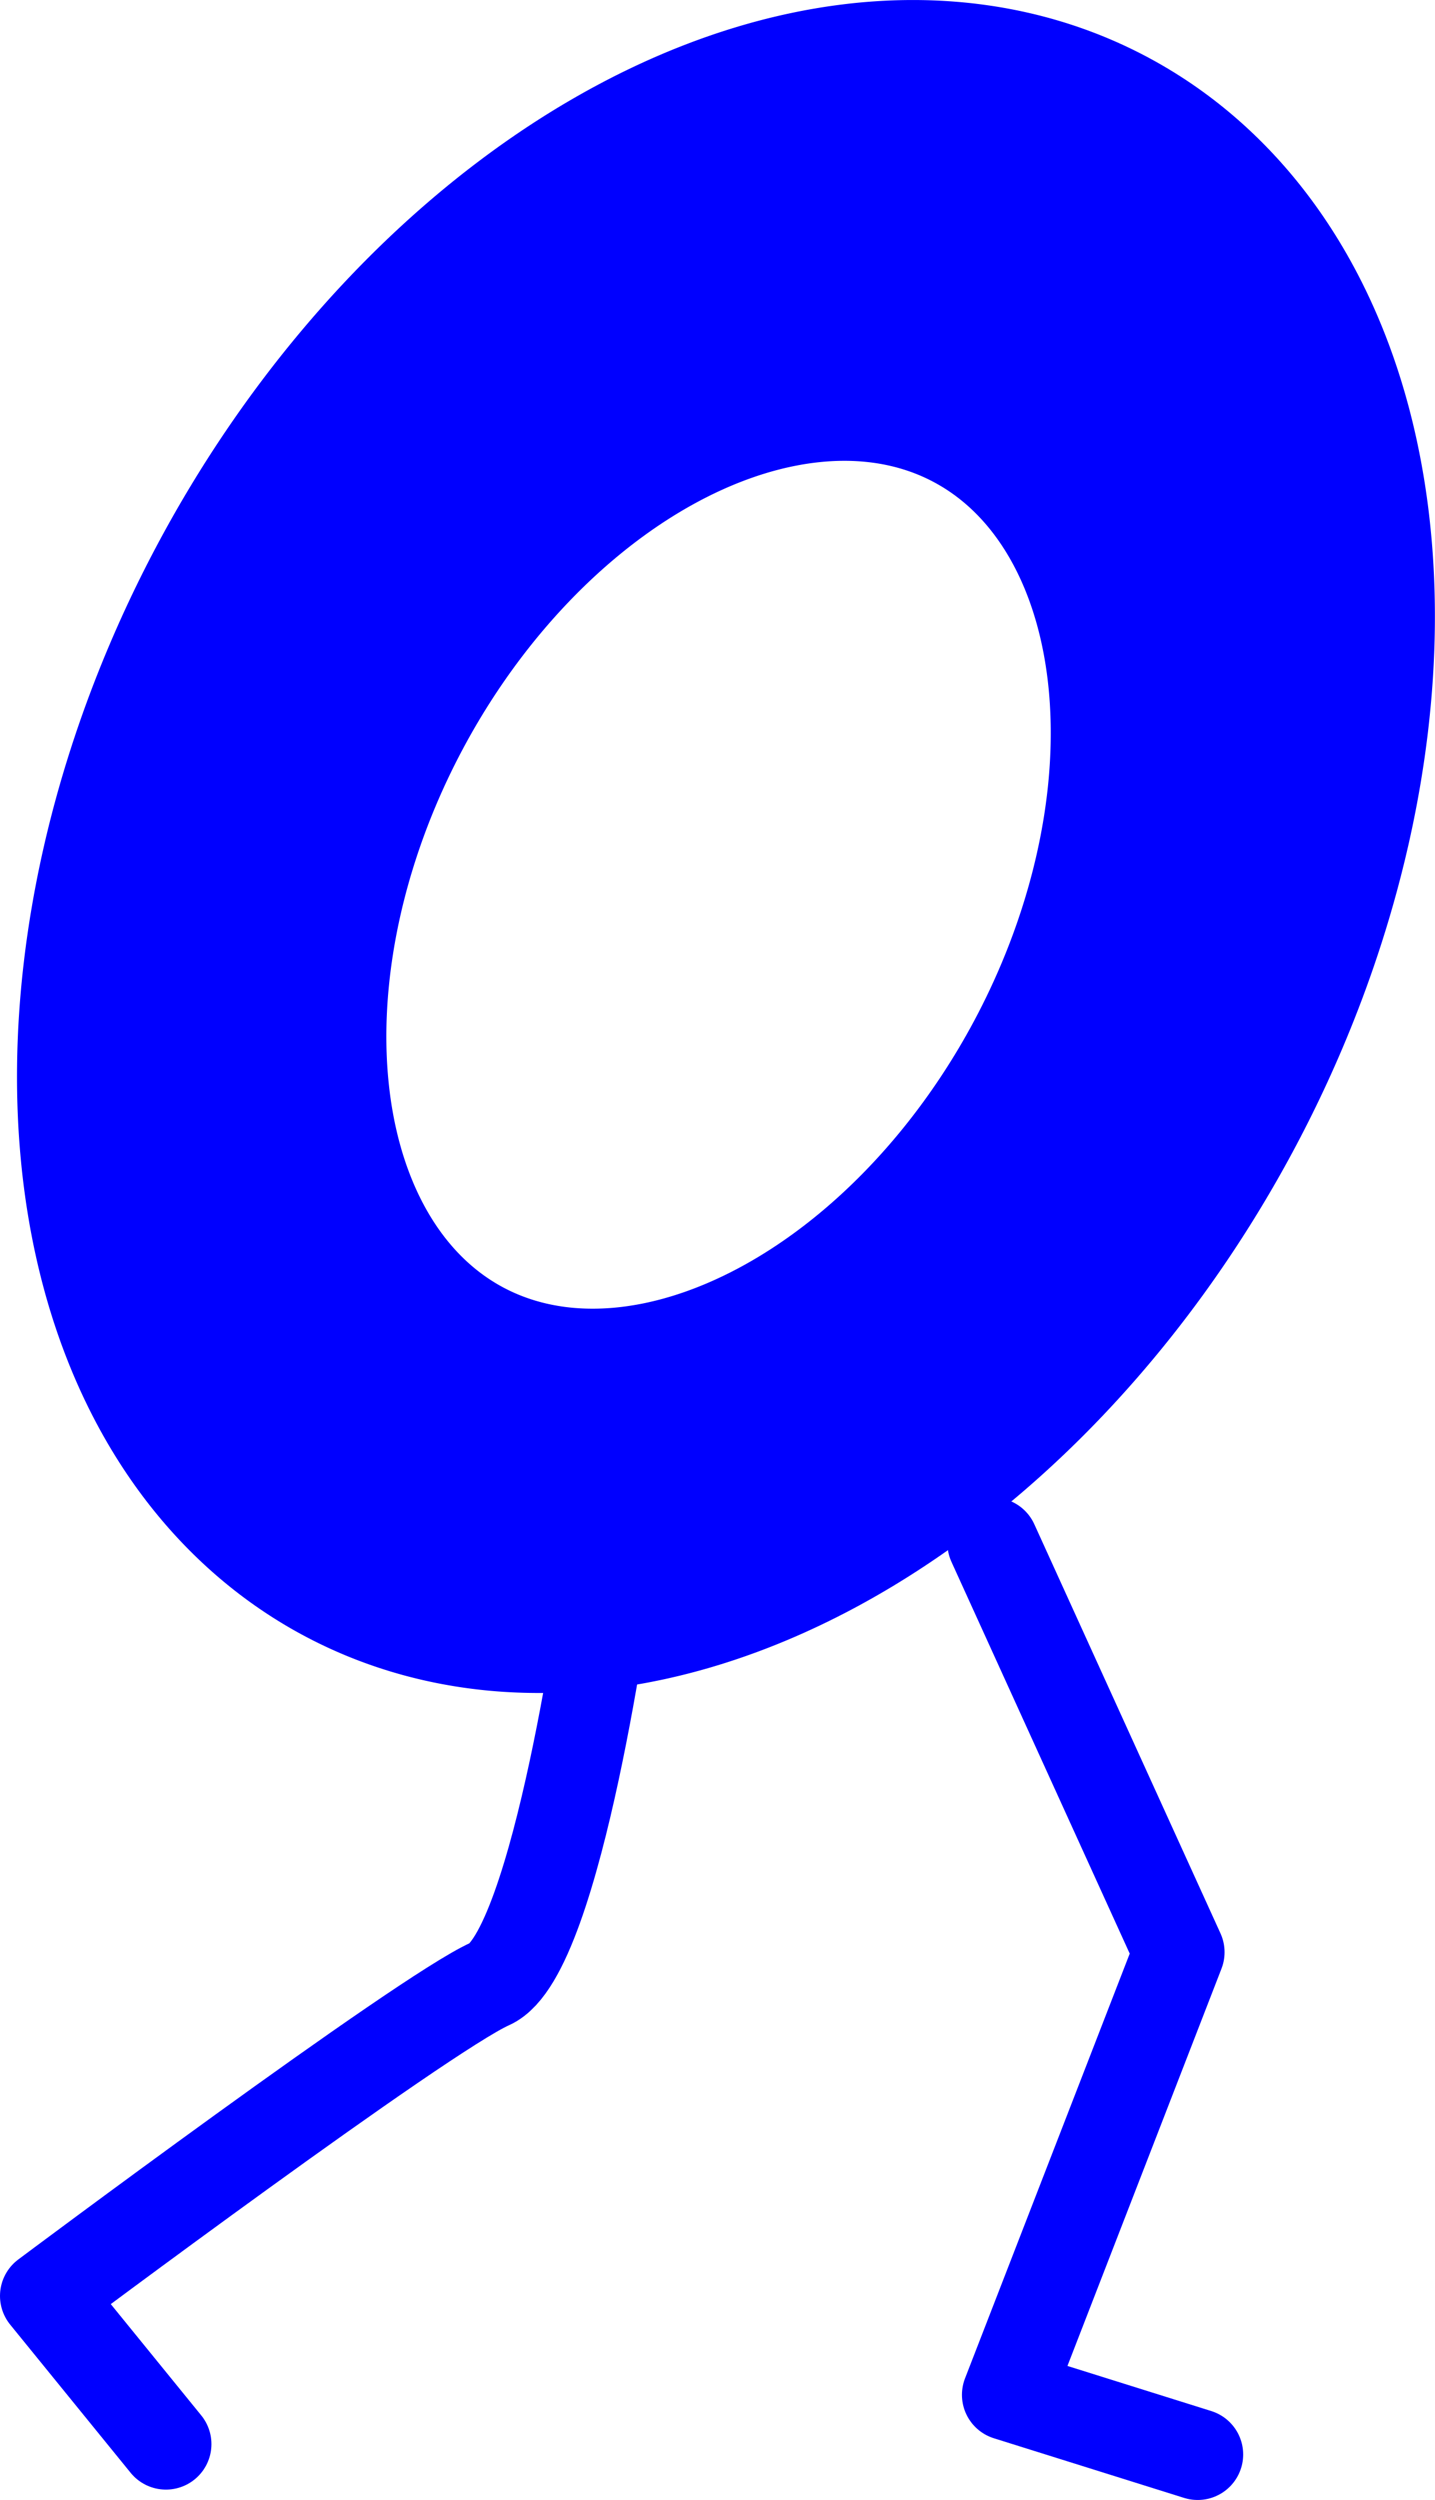 <svg xmlns="http://www.w3.org/2000/svg" width="33.641" height="58.608" viewBox="0 0 31.539 54.945"><g stroke="#00f" stroke-linecap="round" stroke-linejoin="round"><path d="M21.822 33.91l4.092 8.992-3.772 9.727 4.181 1.311M13.356 34.68s-1.091 8.252-2.585 8.918C9.278 44.265 1 50.456 1 50.456l2.647 3.256" fill="none" stroke-width="2"/><path d="M19.787 2.504a11.65 17.168 28.167 0 0-14.101 10.6 11.65 17.168 28.167 0 0 2.166 20.634 11.65 17.168 28.167 0 0 18.373-9.636 11.65 17.168 28.167 0 0-2.166-20.633 11.65 17.168 28.167 0 0-4.272-.965zm-1.31 5.123a8.864 12.535 28.167 0 1 3.232.766 8.864 12.535 28.167 0 1 1.898 15.234 8.864 12.535 28.167 0 1-13.732 6.867A8.864 12.535 28.167 0 1 7.979 15.26a8.864 12.535 28.167 0 1 10.498-7.633z" fill="#00f" stroke-width="5"/></g></svg>